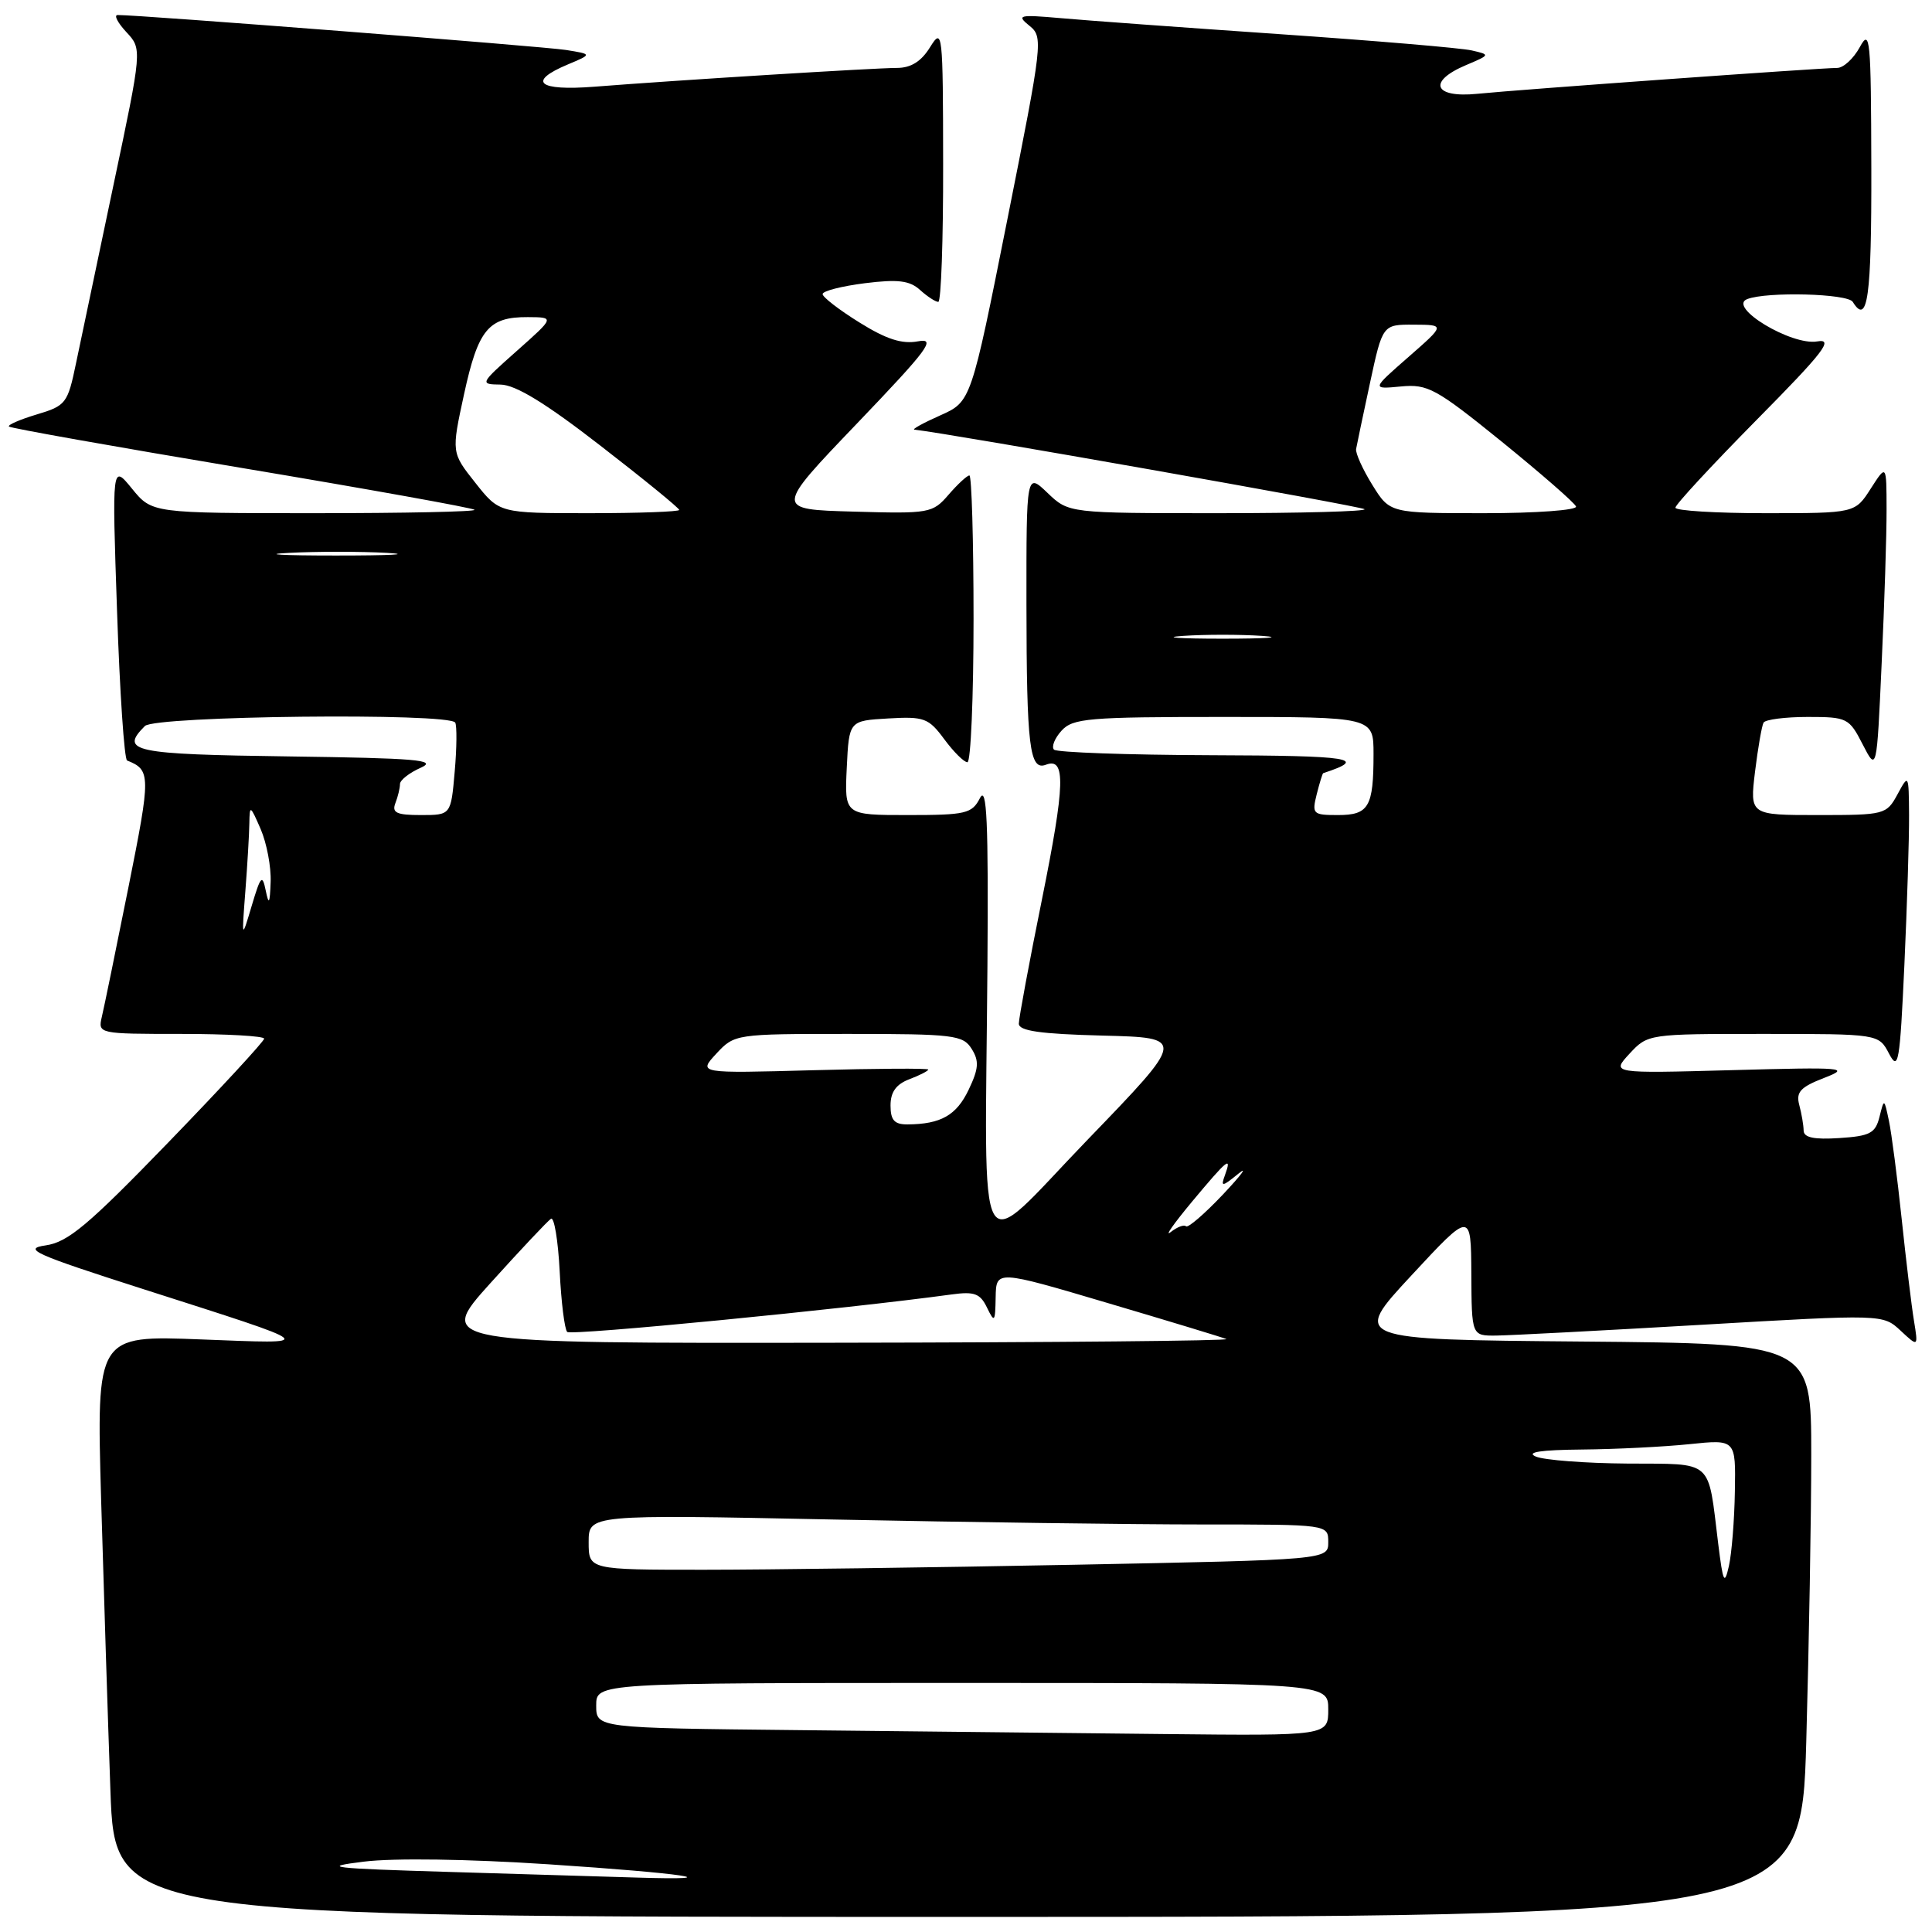 <?xml version="1.0" encoding="UTF-8" standalone="no"?>
<!DOCTYPE svg PUBLIC "-//W3C//DTD SVG 1.1//EN" "http://www.w3.org/Graphics/SVG/1.1/DTD/svg11.dtd" >
<svg xmlns="http://www.w3.org/2000/svg" xmlns:xlink="http://www.w3.org/1999/xlink" version="1.1" viewBox="0 0 256 256">
 <g >
 <path fill="currentColor"
d=" M 239.34 230.75 C 239.70 217.96 240.00 200.87 240.00 192.76 C 240.00 178.03 240.00 178.03 209.56 177.76 C 179.13 177.50 179.13 177.50 187.02 169.00 C 194.91 160.50 194.91 160.50 194.96 168.75 C 195.00 177.00 195.00 177.00 198.25 176.97 C 200.04 176.95 212.30 176.31 225.50 175.54 C 249.50 174.14 249.50 174.14 251.84 176.32 C 254.18 178.50 254.18 178.50 253.61 175.00 C 253.29 173.07 252.56 167.00 251.98 161.50 C 251.40 156.00 250.64 150.15 250.29 148.50 C 249.66 145.52 249.66 145.52 249.04 148.00 C 248.50 150.16 247.78 150.54 243.71 150.80 C 240.35 151.02 239.00 150.73 238.99 149.80 C 238.98 149.09 238.72 147.56 238.41 146.41 C 237.96 144.71 238.56 144.05 241.68 142.84 C 245.25 141.46 244.44 141.39 229.50 141.80 C 213.50 142.24 213.50 142.24 215.92 139.62 C 218.34 137.01 218.42 137.00 233.64 137.00 C 248.94 137.00 248.94 137.00 250.31 139.62 C 251.55 141.98 251.74 140.86 252.34 127.87 C 252.70 119.97 252.98 111.03 252.96 108.00 C 252.92 102.56 252.90 102.53 251.43 105.25 C 249.97 107.94 249.73 108.00 240.90 108.00 C 231.86 108.00 231.86 108.00 232.55 102.25 C 232.94 99.09 233.45 96.16 233.68 95.75 C 233.92 95.34 236.56 95.00 239.54 95.00 C 244.75 95.00 245.02 95.13 246.81 98.63 C 248.68 102.26 248.68 102.26 249.33 87.88 C 249.70 79.97 249.99 70.80 249.98 67.50 C 249.97 61.50 249.97 61.50 247.88 64.75 C 245.80 68.00 245.80 68.00 233.90 68.00 C 227.36 68.00 222.00 67.67 222.00 67.27 C 222.00 66.86 226.84 61.64 232.75 55.65 C 241.67 46.63 243.04 44.85 240.79 45.24 C 237.38 45.83 228.83 40.66 231.52 39.63 C 234.15 38.62 244.82 38.90 245.50 40.00 C 247.47 43.19 248.00 39.42 247.96 22.25 C 247.92 5.05 247.80 3.73 246.43 6.25 C 245.61 7.76 244.26 9.00 243.44 9.00 C 241.22 9.00 201.26 11.87 195.75 12.43 C 189.98 13.01 189.11 10.80 194.25 8.63 C 197.48 7.26 197.49 7.25 195.00 6.68 C 193.62 6.36 182.15 5.39 169.50 4.52 C 156.85 3.65 143.80 2.70 140.50 2.40 C 135.00 1.92 134.66 2.00 136.40 3.41 C 138.25 4.90 138.17 5.54 133.48 29.08 C 128.67 53.22 128.67 53.22 124.59 55.04 C 122.34 56.04 120.80 56.89 121.16 56.93 C 125.75 57.42 180.42 67.09 180.81 67.47 C 181.10 67.76 172.40 68.00 161.47 68.00 C 141.61 68.00 141.61 68.00 138.80 65.31 C 136.00 62.63 136.00 62.63 136.01 80.06 C 136.03 98.94 136.42 102.16 138.59 101.33 C 141.24 100.31 141.14 103.92 138.08 119.10 C 136.38 127.49 135.00 134.93 135.00 135.64 C 135.00 136.60 137.83 137.01 146.08 137.22 C 157.16 137.50 157.16 137.50 144.13 151.00 C 129.01 166.66 130.53 169.30 130.84 128.00 C 130.98 108.88 130.76 103.99 129.85 105.75 C 128.79 107.81 127.99 108.00 120.30 108.00 C 111.90 108.00 111.90 108.00 112.20 101.75 C 112.50 95.50 112.50 95.50 117.68 95.20 C 122.46 94.92 123.04 95.14 125.12 97.95 C 126.36 99.63 127.74 101.00 128.19 101.00 C 128.63 101.00 129.00 92.45 129.00 82.00 C 129.00 71.55 128.75 63.00 128.45 63.00 C 128.15 63.00 126.91 64.14 125.70 65.54 C 123.57 68.01 123.17 68.08 113.08 67.79 C 102.65 67.50 102.65 67.50 113.58 56.09 C 123.00 46.25 124.11 44.76 121.63 45.23 C 119.53 45.62 117.45 44.96 113.88 42.73 C 111.20 41.07 109.00 39.37 109.00 38.97 C 109.00 38.56 111.51 37.92 114.58 37.53 C 118.98 36.98 120.53 37.17 121.91 38.42 C 122.87 39.29 123.96 40.00 124.33 40.00 C 124.70 40.00 124.99 31.79 124.97 21.75 C 124.95 4.14 124.89 3.60 123.24 6.25 C 122.07 8.15 120.70 9.00 118.85 9.00 C 115.95 9.00 89.77 10.62 78.75 11.49 C 71.30 12.07 69.81 10.82 75.24 8.54 C 78.48 7.18 78.48 7.18 74.99 6.62 C 72.04 6.15 18.31 1.96 15.58 1.99 C 15.07 2.00 15.59 3.01 16.74 4.25 C 18.84 6.50 18.84 6.50 15.04 24.50 C 12.95 34.40 10.72 45.02 10.08 48.10 C 8.97 53.47 8.74 53.76 4.86 54.92 C 2.63 55.59 0.98 56.31 1.19 56.52 C 1.40 56.74 15.27 59.20 32.00 62.00 C 48.73 64.80 62.63 67.30 62.88 67.55 C 63.13 67.80 53.62 68.00 41.74 68.00 C 20.14 68.00 20.14 68.00 17.49 64.75 C 14.84 61.50 14.84 61.50 15.51 81.00 C 15.87 91.72 16.47 100.62 16.84 100.77 C 19.99 102.03 20.00 102.68 17.02 117.56 C 15.37 125.78 13.79 133.51 13.49 134.75 C 12.97 136.98 13.06 137.00 23.98 137.00 C 30.04 137.00 35.00 137.28 35.00 137.63 C 35.00 137.97 29.29 144.16 22.30 151.38 C 11.69 162.34 9.02 164.59 6.05 165.02 C 2.94 165.47 4.54 166.19 19.00 170.82 C 42.66 178.40 42.29 178.08 26.64 177.48 C 12.78 176.94 12.78 176.94 13.40 198.72 C 13.75 210.70 14.30 228.04 14.63 237.25 C 15.23 254.00 15.23 254.00 126.95 254.00 C 238.68 254.00 238.68 254.00 239.34 230.75 Z  M 59.50 248.04 C 43.76 247.57 42.34 247.40 48.19 246.68 C 52.20 246.18 62.04 246.33 72.69 247.03 C 90.71 248.22 97.11 249.18 84.42 248.79 C 80.61 248.67 69.40 248.33 59.50 248.04 Z  M 105.75 229.25 C 79.00 228.97 79.00 228.97 79.00 225.98 C 79.00 223.00 79.00 223.00 127.50 223.00 C 176.00 223.00 176.00 223.00 176.00 226.50 C 176.00 230.00 176.00 230.00 154.25 229.77 C 142.29 229.64 120.46 229.41 105.75 229.25 Z  M 227.67 204.54 C 226.27 193.20 227.18 194.01 215.64 193.93 C 210.06 193.89 204.60 193.47 203.50 193.00 C 202.15 192.42 204.15 192.12 209.60 192.07 C 214.06 192.03 220.47 191.71 223.85 191.36 C 230.00 190.72 230.00 190.72 229.88 197.61 C 229.82 201.40 229.46 205.85 229.09 207.50 C 228.50 210.10 228.31 209.71 227.67 204.54 Z  M 78.00 204.34 C 78.00 200.68 78.00 200.68 110.25 201.34 C 127.99 201.70 150.04 202.00 159.25 202.00 C 176.00 202.00 176.00 202.00 176.00 204.34 C 176.00 206.68 176.00 206.68 142.25 207.34 C 123.69 207.70 101.64 208.00 93.25 208.00 C 78.00 208.00 78.00 208.00 78.00 204.34 Z  M 65.01 169.99 C 68.99 165.58 72.59 161.76 73.01 161.49 C 73.43 161.23 73.95 164.36 74.16 168.44 C 74.36 172.52 74.81 176.15 75.16 176.49 C 75.67 177.00 112.05 173.45 126.10 171.52 C 129.11 171.11 129.88 171.39 130.78 173.26 C 131.78 175.32 131.87 175.21 131.93 171.89 C 132.00 168.28 132.00 168.28 146.75 172.65 C 154.86 175.05 161.95 177.20 162.50 177.43 C 163.05 177.66 139.71 177.88 110.64 177.92 C 57.79 178.00 57.79 178.00 65.01 169.99 Z  M 157.93 159.25 C 162.68 153.56 163.27 153.08 162.30 155.75 C 161.73 157.30 161.94 157.27 164.08 155.53 C 165.41 154.44 164.50 155.67 162.06 158.26 C 159.62 160.84 157.41 162.75 157.15 162.49 C 156.90 162.23 155.98 162.58 155.12 163.26 C 154.26 163.94 155.53 162.14 157.93 159.25 Z  M 118.00 146.48 C 118.00 144.70 118.74 143.67 120.50 143.00 C 121.88 142.48 123.00 141.90 123.00 141.72 C 123.00 141.54 116.14 141.58 107.75 141.81 C 92.50 142.23 92.50 142.23 94.92 139.61 C 97.33 137.02 97.45 137.00 112.43 137.00 C 126.38 137.00 127.61 137.15 128.75 138.98 C 129.76 140.59 129.69 141.59 128.35 144.40 C 126.73 147.79 124.67 148.96 120.25 148.99 C 118.51 149.00 118.00 148.43 118.00 146.48 Z  M 32.51 118.10 C 32.78 114.59 33.02 110.54 33.04 109.10 C 33.08 106.63 33.15 106.67 34.54 109.86 C 35.34 111.72 35.94 114.87 35.86 116.86 C 35.76 119.76 35.62 119.99 35.21 118.00 C 34.76 115.80 34.54 116.04 33.36 120.00 C 32.02 124.50 32.02 124.50 32.51 118.10 Z  M 52.39 106.42 C 52.73 105.55 53.00 104.41 53.00 103.89 C 53.00 103.37 54.24 102.40 55.75 101.73 C 58.05 100.70 55.22 100.46 38.25 100.23 C 17.61 99.95 15.82 99.58 19.20 96.20 C 20.55 94.85 59.55 94.42 60.32 95.75 C 60.55 96.16 60.53 99.09 60.25 102.25 C 59.75 108.00 59.75 108.00 55.77 108.00 C 52.55 108.00 51.90 107.70 52.39 106.42 Z  M 174.47 105.25 C 174.85 103.74 175.24 102.48 175.33 102.45 C 181.35 100.47 179.24 100.13 160.42 100.07 C 149.37 100.03 140.03 99.70 139.66 99.33 C 139.30 98.96 139.74 97.84 140.65 96.83 C 142.15 95.17 144.19 95.00 162.15 95.00 C 182.00 95.00 182.00 95.00 182.00 99.92 C 182.00 106.93 181.37 108.00 177.28 108.00 C 173.96 108.00 173.82 107.86 174.47 105.25 Z  M 156.75 84.26 C 159.64 84.06 164.36 84.06 167.25 84.26 C 170.14 84.46 167.78 84.63 162.00 84.63 C 156.22 84.63 153.86 84.46 156.75 84.26 Z  M 38.29 73.26 C 42.03 73.06 47.88 73.07 51.29 73.26 C 54.71 73.46 51.65 73.61 44.50 73.61 C 37.35 73.61 34.56 73.45 38.29 73.26 Z  M 62.99 63.98 C 59.81 59.97 59.81 59.97 61.49 52.23 C 63.36 43.64 64.72 41.99 69.94 42.02 C 73.50 42.04 73.50 42.04 68.50 46.48 C 63.57 50.86 63.54 50.92 66.33 50.96 C 68.32 50.99 72.30 53.42 79.58 59.07 C 85.31 63.50 90.00 67.33 90.00 67.57 C 90.00 67.80 84.64 68.00 78.08 68.00 C 66.17 68.00 66.17 68.00 62.99 63.98 Z  M 181.84 64.25 C 180.56 62.19 179.60 60.05 179.69 59.50 C 179.79 58.95 180.61 55.01 181.53 50.75 C 183.20 43.00 183.20 43.00 187.35 43.02 C 191.50 43.04 191.50 43.04 186.62 47.31 C 181.74 51.58 181.74 51.58 185.62 51.21 C 189.19 50.87 190.26 51.46 199.00 58.53 C 204.22 62.77 208.65 66.63 208.83 67.11 C 209.02 67.60 203.54 68.00 196.66 68.00 C 184.16 68.00 184.16 68.00 181.84 64.25 Z "/>
</g>
</svg>